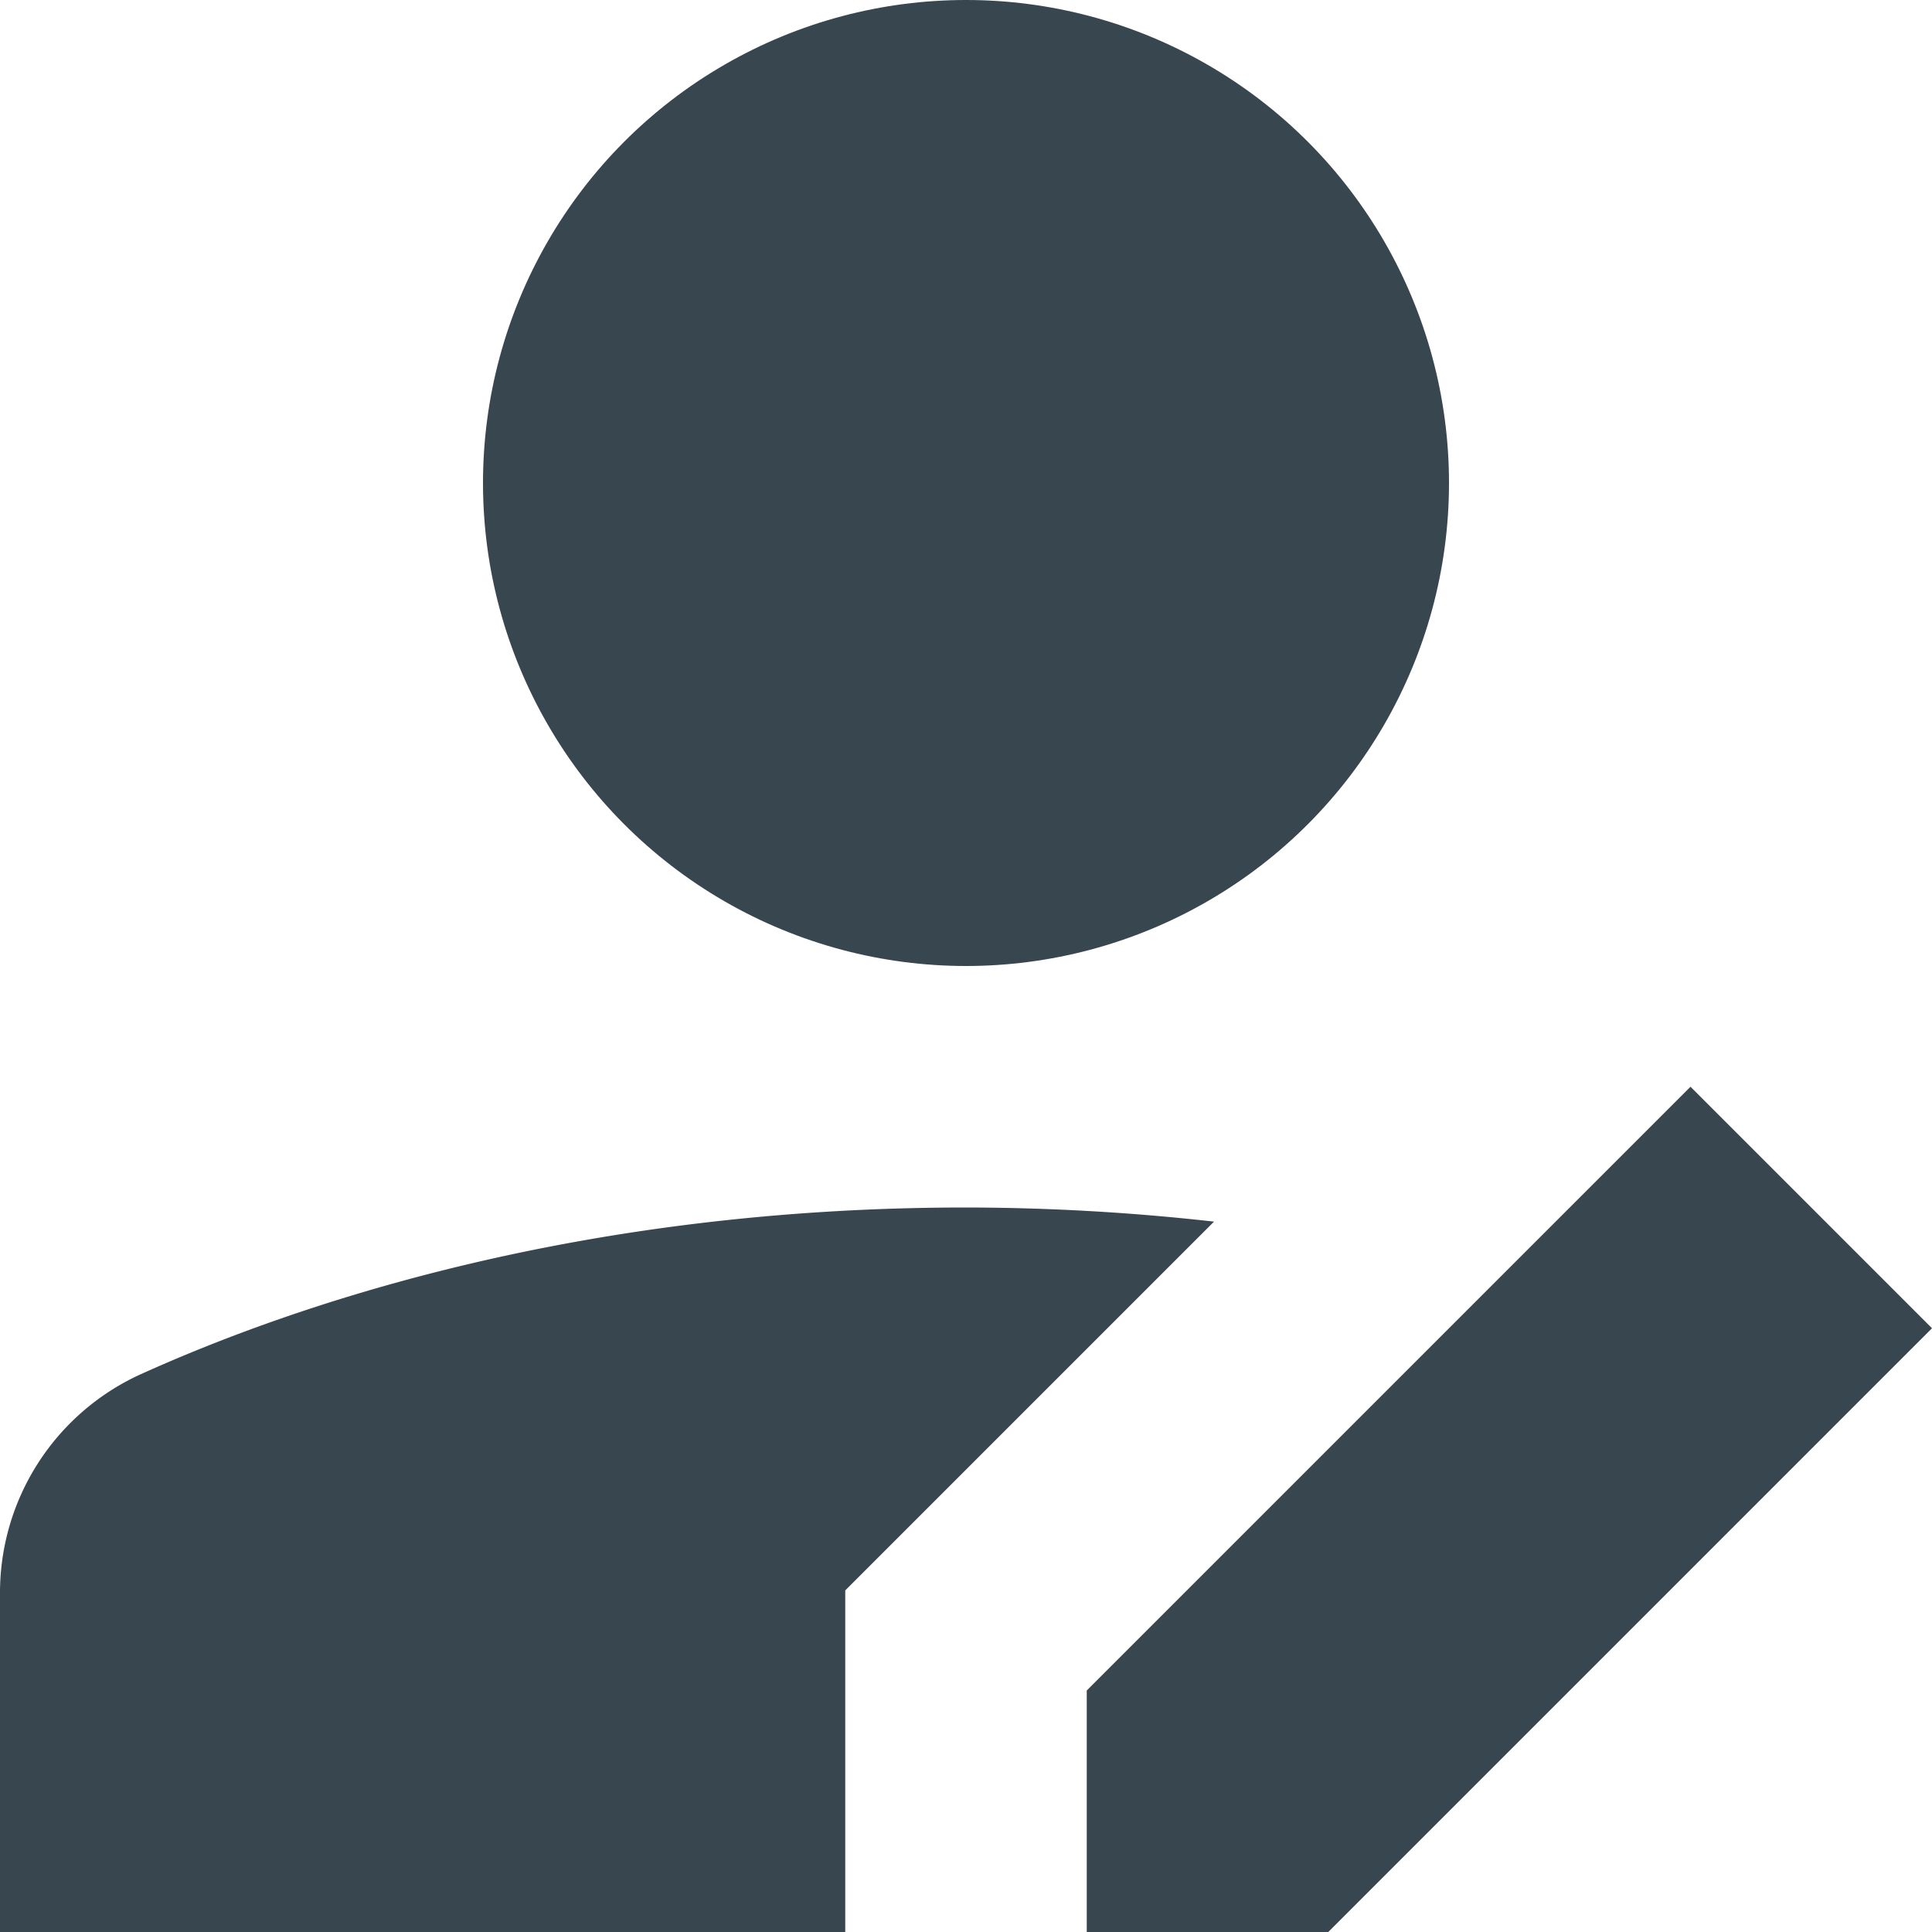 <svg xmlns="http://www.w3.org/2000/svg" width="16" height="16" viewBox="0 0 16 16">
    <g fill="#384650" fill-rule="evenodd">
        <circle cx="8" cy="4" r="4"/>
        <path d="M7 13.171l3.054-3.054A18.53 18.53 0 0 0 8 10c-3.192 0-5.539.795-6.837 1.382A1.989 1.989 0 0 0 0 13.2V16h7v-2.829zM11 16H9v-2l5-5 2 2z"/>
    </g>
</svg>
